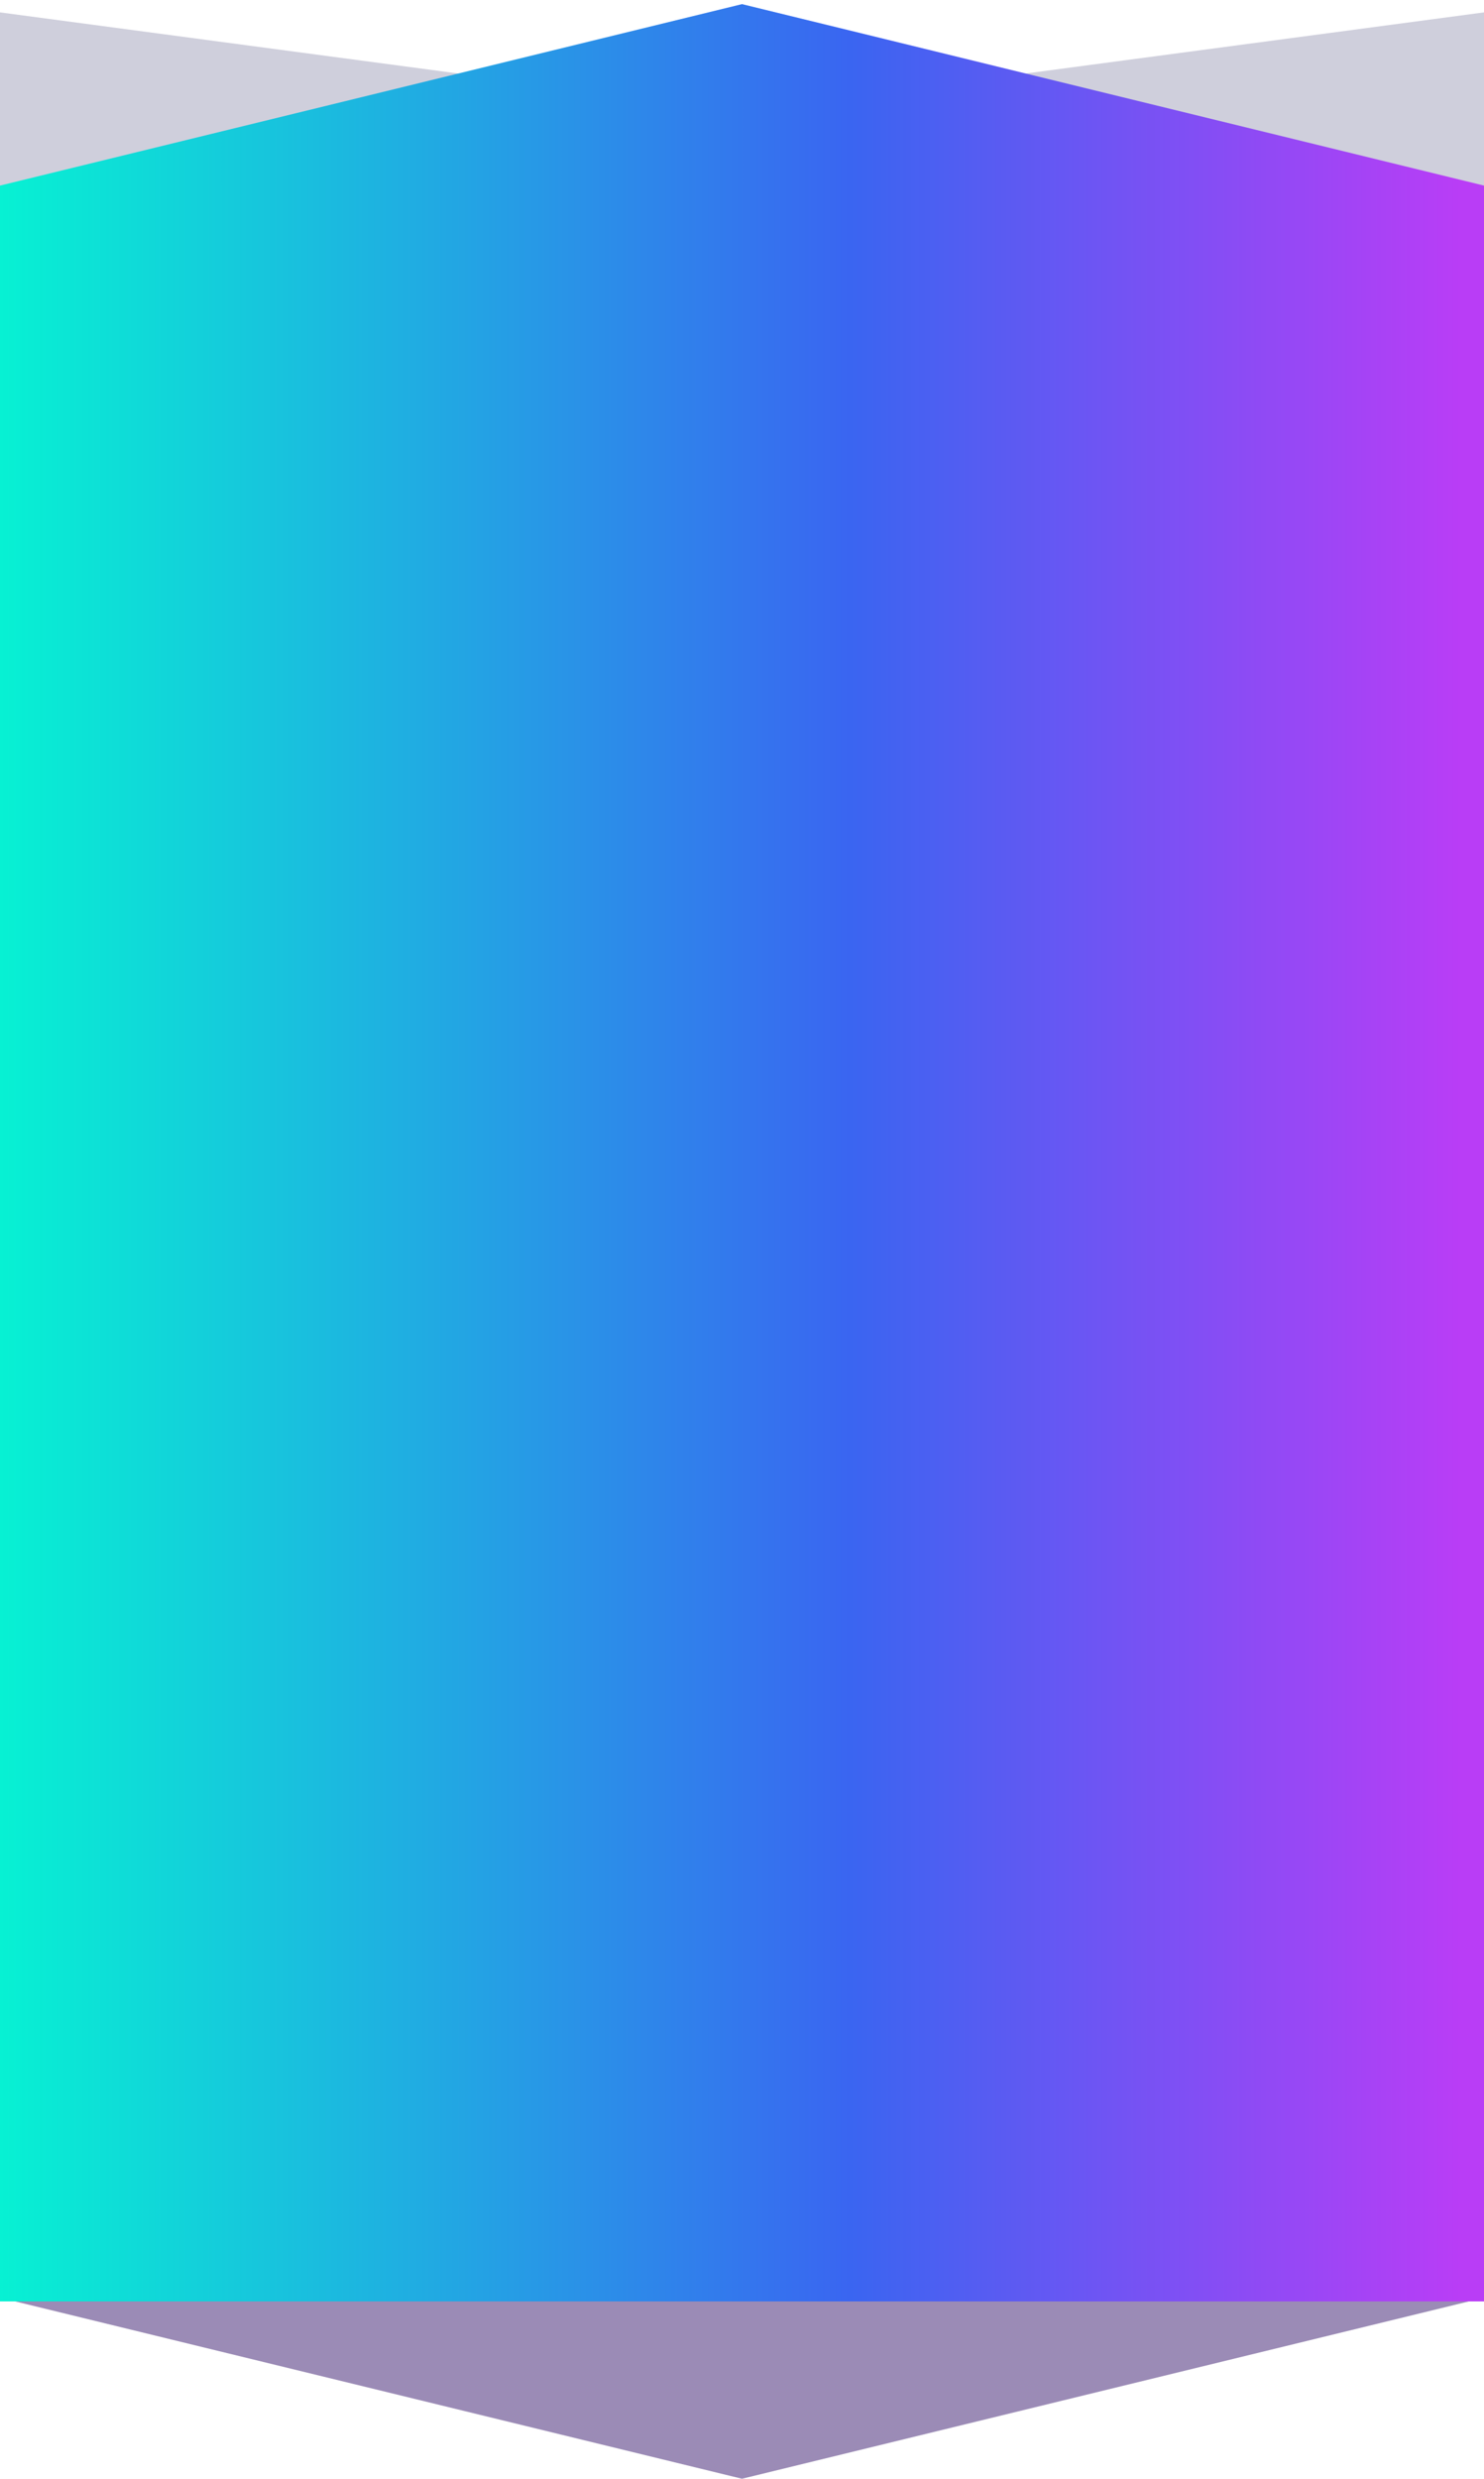 <?xml version="1.0" encoding="utf-8"?>
<!-- Generator: Adobe Illustrator 22.0.1, SVG Export Plug-In . SVG Version: 6.00 Build 0)  -->
<svg version="1.1" id="Слой_1" xmlns="http://www.w3.org/2000/svg" xmlns:xlink="http://www.w3.org/1999/xlink" x="0px" y="0px"
	 viewBox="0 0 360 601" style="enable-background:new 0 0 360 601;" xml:space="preserve">
<style type="text/css">
	.st0{fill:#9B8BB6;}
	.st1{fill:#CFCFDC;}
	.st2{fill:url(#SVGID_1_);}
</style>
<path class="st0" d="M0,557.1L180,601l180-43.9V45.2H0V557.1z"/>
<path class="st1" d="M0,460.3l180,79.1l180-79.1V3l-180,24L0,3V460.3z"/>
<linearGradient id="SVGID_1_" gradientUnits="userSpaceOnUse" x1="0" y1="322.536" x2="360" y2="322.536" gradientTransform="matrix(1 0 0 -1 0 602)">
	<stop  offset="0" style="stop-color:#07F1D3"/>
	<stop  offset="0.573" style="stop-color:#3A65F1"/>
	<stop  offset="0.984" style="stop-color:#B93DF6"/>
</linearGradient>
<path class="st2" d="M0,45L180,1l180,44v513H0V45z"/>
</svg>
